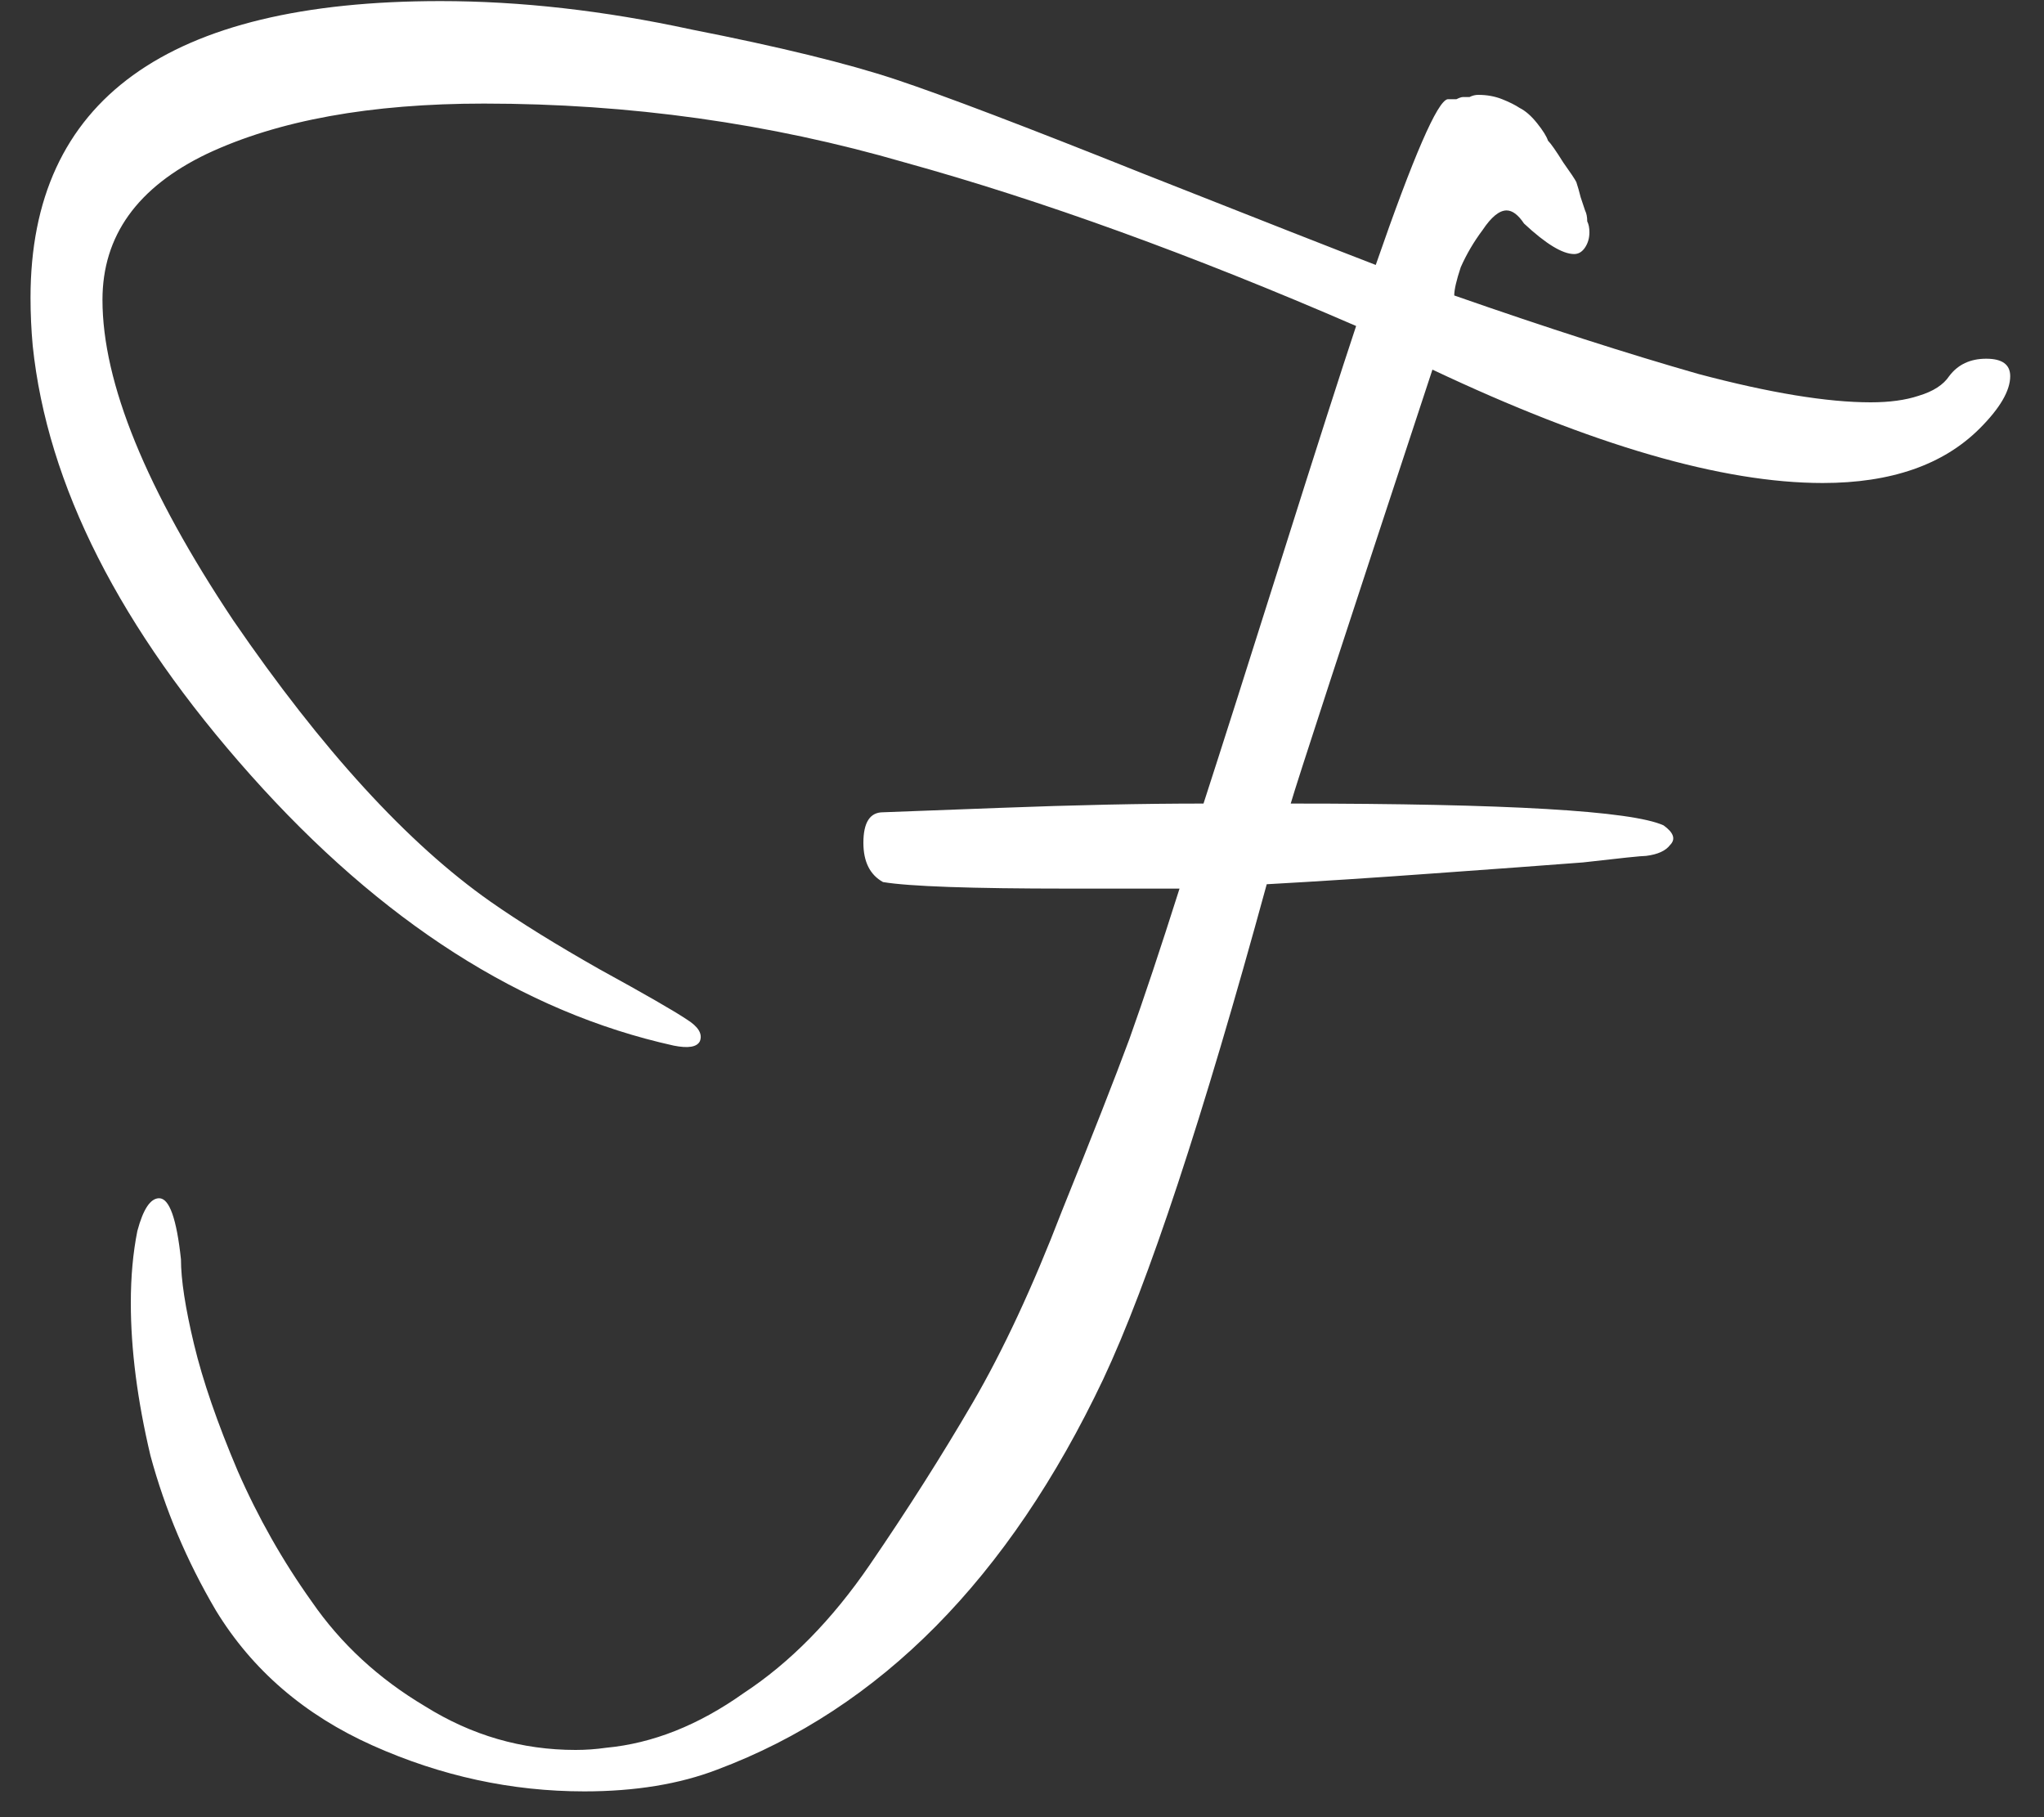 <svg width="45" height="40" viewBox="0 0 45 40" fill="none" xmlns="http://www.w3.org/2000/svg">
<rect x="0" y="0" width="45" height="40" fill="#333333" stroke="none"/>
<path d="M2.88 28.68C2.88 28.104 2.928 27.576 3.024 27.096C3.152 26.616 3.312 26.376 3.504 26.376C3.728 26.376 3.888 26.824 3.984 27.72C3.984 28.168 4.08 28.792 4.272 29.592C4.464 30.392 4.784 31.32 5.232 32.376C5.68 33.4 6.224 34.36 6.864 35.256C7.504 36.184 8.336 36.952 9.36 37.56C10.384 38.2 11.488 38.52 12.672 38.52C12.896 38.52 13.12 38.504 13.344 38.472C14.368 38.376 15.376 37.976 16.368 37.272C17.392 36.6 18.32 35.656 19.152 34.44C19.984 33.224 20.736 32.04 21.408 30.888C22.08 29.736 22.736 28.328 23.376 26.664C24.048 25 24.544 23.736 24.864 22.872C25.184 21.976 25.552 20.872 25.968 19.56C25.936 19.56 25.792 19.56 25.536 19.56C25.312 19.56 25.008 19.56 24.624 19.56C24.272 19.56 23.904 19.56 23.52 19.56C21.376 19.56 20.016 19.512 19.44 19.416C19.152 19.256 19.008 18.968 19.008 18.552C19.008 18.104 19.152 17.88 19.44 17.88L21.984 17.784C23.648 17.72 25.152 17.688 26.496 17.688C26.88 16.504 27.456 14.696 28.224 12.264C28.992 9.832 29.536 8.136 29.856 7.176C26.24 5.608 22.928 4.408 19.92 3.576C16.944 2.712 13.856 2.28 10.656 2.28C8.16 2.28 6.128 2.648 4.56 3.384C3.024 4.12 2.256 5.192 2.256 6.6C2.256 8.424 3.216 10.776 5.136 13.656C7.088 16.504 8.976 18.568 10.8 19.848C11.44 20.296 12.24 20.792 13.2 21.336C14.192 21.88 14.832 22.248 15.12 22.44C15.376 22.6 15.472 22.76 15.408 22.92C15.344 23.048 15.152 23.08 14.832 23.016C11.504 22.28 8.4 20.296 5.52 17.064C2.64 13.832 1.04 10.68 0.72 7.608C0.688 7.256 0.672 6.904 0.672 6.552C0.672 2.2 3.68 0.024 9.696 0.024C11.456 0.024 13.296 0.232 15.216 0.648C17.168 1.032 18.672 1.4 19.728 1.752C20.784 2.104 22.592 2.792 25.152 3.816C27.744 4.84 29.456 5.512 30.288 5.832C31.12 3.432 31.648 2.216 31.872 2.184C31.936 2.184 32 2.184 32.064 2.184C32.128 2.152 32.176 2.136 32.208 2.136C32.272 2.136 32.32 2.136 32.352 2.136C32.416 2.104 32.48 2.088 32.544 2.088C32.736 2.088 32.912 2.12 33.072 2.184C33.232 2.248 33.36 2.312 33.456 2.376C33.584 2.44 33.712 2.552 33.84 2.712C33.968 2.872 34.048 3 34.08 3.096C34.144 3.16 34.256 3.32 34.416 3.576C34.576 3.8 34.672 3.944 34.704 4.008C34.736 4.104 34.768 4.216 34.8 4.344C34.832 4.44 34.864 4.536 34.896 4.632C34.928 4.696 34.944 4.776 34.944 4.872C34.976 4.936 34.992 5.016 34.992 5.112C34.992 5.24 34.96 5.352 34.896 5.448C34.832 5.544 34.752 5.592 34.656 5.592C34.4 5.592 34.032 5.368 33.552 4.92C33.424 4.728 33.296 4.632 33.168 4.632C33.008 4.632 32.832 4.776 32.64 5.064C32.448 5.32 32.288 5.592 32.16 5.88C32.064 6.168 32.016 6.376 32.016 6.504C34.032 7.208 35.824 7.784 37.392 8.232C38.96 8.648 40.224 8.856 41.184 8.856C41.6 8.856 41.952 8.808 42.24 8.712C42.56 8.616 42.784 8.472 42.912 8.28C43.104 8.024 43.376 7.896 43.728 7.896C44.08 7.896 44.256 8.024 44.256 8.28C44.256 8.6 44.032 8.984 43.584 9.432C42.784 10.232 41.632 10.632 40.128 10.632C37.92 10.632 35.056 9.8 31.536 8.136C29.584 14.056 28.544 17.24 28.416 17.688C33.184 17.688 35.92 17.848 36.624 18.168C36.848 18.328 36.896 18.472 36.768 18.6C36.672 18.728 36.496 18.808 36.24 18.84C36.144 18.84 35.68 18.888 34.848 18.984C34.016 19.048 32.928 19.128 31.584 19.224C30.272 19.32 29.04 19.4 27.888 19.464C26.48 24.616 25.28 28.248 24.288 30.36C22.208 34.744 19.376 37.608 15.792 38.952C14.96 39.272 13.984 39.432 12.864 39.432C11.264 39.432 9.712 39.096 8.208 38.424C6.704 37.752 5.552 36.76 4.752 35.448C4.112 34.36 3.632 33.224 3.312 32.04C3.024 30.824 2.88 29.704 2.88 28.68Z" fill="white"/>
</svg>

